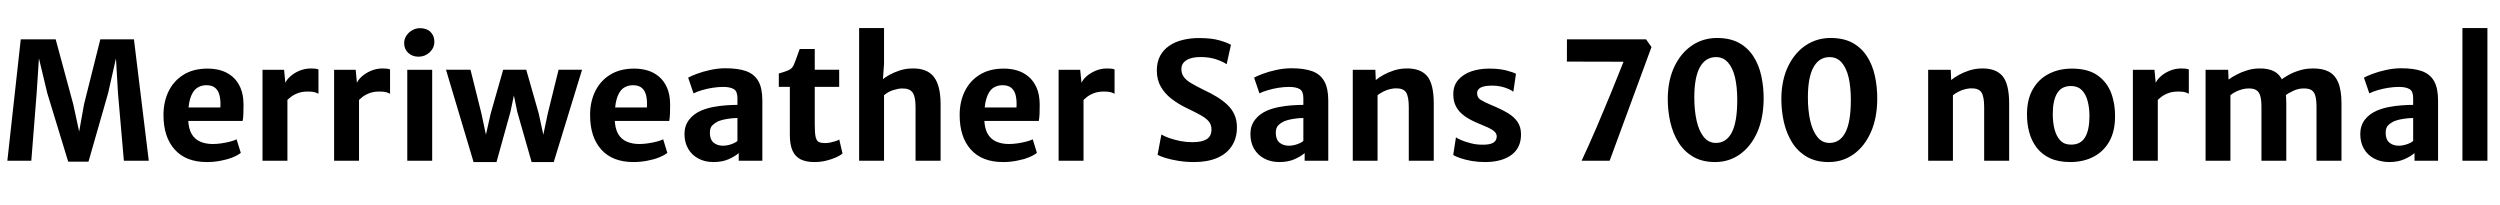 <svg xmlns="http://www.w3.org/2000/svg" xmlns:xlink="http://www.w3.org/1999/xlink" width="367.32" height="30.168"><path fill="black" d="M4.60 23.62L1.08 23.62L3.05 5.78L8.18 5.78L10.76 15.31L11.63 19.33L12.35 15.31L14.74 5.78L19.68 5.78L21.86 23.62L18.20 23.62L17.33 13.62L17.04 8.57L15.88 13.70L13.00 23.75L10.02 23.75L6.95 13.70L5.72 8.57L5.39 13.62L4.60 23.62ZM30.40 23.81L30.40 23.81Q27.31 23.81 25.67 21.97Q24.02 20.14 24.02 16.90L24.02 16.90Q24.02 14.95 24.77 13.42Q25.52 11.88 26.95 10.99Q28.38 10.09 30.44 10.08L30.44 10.08Q31.49 10.07 32.44 10.34Q33.38 10.62 34.13 11.24Q34.87 11.86 35.32 12.87Q35.77 13.88 35.78 15.35L35.78 15.35Q35.78 16.08 35.76 16.70Q35.74 17.33 35.65 17.77L35.65 17.77L25.99 17.77L26.23 15.79L32.38 15.79Q32.44 14.82 32.27 14.08Q32.11 13.34 31.64 12.93Q31.18 12.52 30.32 12.52L30.32 12.52Q29.50 12.52 28.88 12.97Q28.26 13.43 27.93 14.54Q27.60 15.65 27.65 17.59L27.65 17.59Q27.70 18.90 28.16 19.69Q28.62 20.47 29.42 20.81Q30.22 21.16 31.27 21.16L31.27 21.16Q31.85 21.16 32.53 21.06Q33.22 20.96 33.83 20.80Q34.44 20.64 34.76 20.47L34.76 20.47L35.38 22.46Q34.93 22.82 34.16 23.13Q33.38 23.44 32.41 23.62Q31.43 23.81 30.40 23.81ZM42.01 14.90L42.01 14.90L41.84 12.34Q42.06 11.76 42.64 11.24Q43.21 10.72 44.00 10.39Q44.80 10.06 45.67 10.06L45.67 10.06Q46.03 10.06 46.34 10.09Q46.64 10.13 46.79 10.21L46.79 10.21L46.79 13.78Q46.62 13.67 46.27 13.56Q45.92 13.45 45.22 13.45L45.22 13.45Q44.35 13.45 43.73 13.70Q43.10 13.94 42.68 14.29Q42.25 14.63 42.01 14.90ZM42.23 23.62L38.57 23.62L38.57 10.26L41.74 10.26L41.94 12.35L42.23 12.98L42.23 23.62ZM52.54 14.90L52.54 14.90L52.37 12.34Q52.58 11.76 53.16 11.24Q53.74 10.72 54.53 10.39Q55.32 10.06 56.20 10.06L56.20 10.06Q56.56 10.06 56.86 10.09Q57.17 10.13 57.31 10.21L57.31 10.21L57.31 13.78Q57.14 13.67 56.80 13.56Q56.45 13.45 55.74 13.45L55.74 13.45Q54.88 13.45 54.25 13.70Q53.63 13.94 53.20 14.29Q52.78 14.63 52.54 14.90ZM52.75 23.62L49.09 23.62L49.09 10.26L52.26 10.26L52.46 12.35L52.75 12.98L52.75 23.62ZM63.50 23.62L59.84 23.62L59.84 10.26L63.50 10.26L63.50 23.62ZM61.49 8.33L61.49 8.33Q60.60 8.33 59.99 7.78Q59.38 7.22 59.38 6.34L59.38 6.34Q59.38 5.74 59.71 5.24Q60.04 4.74 60.57 4.44Q61.10 4.14 61.72 4.14L61.72 4.14Q62.70 4.14 63.26 4.70Q63.82 5.26 63.82 6.13L63.82 6.13Q63.82 7.04 63.13 7.69Q62.44 8.33 61.49 8.33ZM72.95 23.81L69.58 23.81L65.53 10.25L69.13 10.25L70.73 16.66L71.80 21.68L70.97 21.68L72.10 16.67L73.93 10.25L77.32 10.25L79.15 16.66L80.23 21.65L79.44 21.65L80.48 16.69L82.07 10.25L85.52 10.25L81.36 23.81L78.11 23.81L76.00 16.43L75.18 12.44L75.84 12.44L75 16.43L72.95 23.81ZM93.07 23.81L93.07 23.81Q89.99 23.81 88.34 21.97Q86.70 20.14 86.70 16.90L86.70 16.90Q86.70 14.95 87.45 13.42Q88.20 11.88 89.63 10.99Q91.06 10.09 93.12 10.08L93.12 10.08Q94.16 10.07 95.11 10.34Q96.06 10.62 96.80 11.24Q97.55 11.86 98.00 12.87Q98.45 13.88 98.46 15.35L98.46 15.35Q98.46 16.08 98.44 16.70Q98.41 17.33 98.33 17.77L98.33 17.77L88.67 17.77L88.91 15.79L95.05 15.79Q95.11 14.82 94.95 14.08Q94.79 13.34 94.32 12.93Q93.85 12.52 93.00 12.52L93.00 12.52Q92.17 12.52 91.55 12.97Q90.94 13.43 90.61 14.54Q90.28 15.65 90.32 17.59L90.32 17.59Q90.37 18.90 90.83 19.69Q91.30 20.47 92.09 20.81Q92.89 21.16 93.95 21.16L93.95 21.16Q94.52 21.16 95.21 21.06Q95.89 20.96 96.50 20.80Q97.12 20.64 97.44 20.47L97.44 20.47L98.05 22.46Q97.61 22.82 96.83 23.13Q96.06 23.44 95.08 23.62Q94.10 23.81 93.07 23.81ZM104.83 23.81L104.83 23.81Q103.56 23.81 102.60 23.29Q101.64 22.78 101.11 21.85Q100.57 20.93 100.57 19.70L100.57 19.70Q100.57 18.48 101.24 17.60Q101.90 16.73 103.04 16.24L103.04 16.24Q103.82 15.91 104.75 15.73Q105.68 15.55 106.61 15.48Q107.54 15.41 108.35 15.41L108.35 15.41L108.96 16.16L108.35 17.34Q107.92 17.34 107.38 17.40Q106.84 17.46 106.34 17.57Q105.84 17.69 105.50 17.83L105.50 17.83Q105.04 18.05 104.67 18.41Q104.30 18.77 104.30 19.51L104.30 19.51Q104.30 20.48 104.84 20.95Q105.38 21.41 106.24 21.41L106.24 21.41Q106.68 21.41 107.12 21.29Q107.56 21.17 107.89 21.01Q108.23 20.84 108.35 20.70L108.35 20.70L108.98 21.46L108.54 22.49Q108.00 22.97 107.06 23.39Q106.12 23.81 104.83 23.81ZM112.01 14.78L112.01 23.62L108.54 23.62L108.54 21.62L108.35 21.62L108.35 14.42Q108.35 13.40 107.81 13.09Q107.27 12.77 106.26 12.77L106.26 12.77Q105.50 12.77 104.68 12.90Q103.86 13.03 103.13 13.25Q102.40 13.46 101.90 13.72L101.90 13.72L101.11 11.41Q101.52 11.17 102.38 10.85Q103.25 10.52 104.36 10.28Q105.48 10.03 106.61 10.03L106.61 10.03Q108.46 10.03 109.65 10.46Q110.84 10.90 111.43 11.93Q112.01 12.96 112.01 14.78L112.01 14.78ZM119.65 23.81L119.65 23.81Q118.43 23.81 117.63 23.41Q116.83 23.00 116.44 22.13Q116.05 21.25 116.05 19.81L116.05 19.81L116.05 12.76L114.43 12.76L114.43 10.80Q115.32 10.55 115.85 10.32Q116.39 10.09 116.63 9.53L116.63 9.53Q116.75 9.25 116.89 8.88Q117.02 8.51 117.18 8.08Q117.34 7.64 117.50 7.20L117.50 7.20L119.71 7.20L119.71 10.25L123.30 10.25L123.30 12.76L119.71 12.76L119.71 18.26Q119.71 19.54 119.84 20.12Q119.98 20.70 120.30 20.86Q120.62 21.02 121.24 21.02L121.24 21.02Q121.55 21.02 121.96 20.95Q122.36 20.87 122.74 20.75Q123.11 20.63 123.31 20.50L123.31 20.50L123.79 22.55Q123.47 22.84 122.82 23.13Q122.17 23.42 121.34 23.62Q120.52 23.81 119.65 23.81ZM129.89 23.62L126.23 23.62L126.23 4.12L129.89 4.12L129.89 9.34L129.70 12.08L129.58 11.75Q130.02 11.36 130.72 10.98Q131.42 10.60 132.26 10.33Q133.10 10.07 133.99 10.06L133.99 10.06Q136.18 10.00 137.19 11.27Q138.20 12.54 138.20 15.32L138.20 15.32L138.20 23.62L134.52 23.62L134.52 15.74Q134.52 14.16 134.06 13.56Q133.61 12.96 132.48 13.00L132.48 13.00Q131.98 13.01 131.24 13.24Q130.51 13.46 129.89 13.99L129.89 13.99L129.89 23.62ZM147.37 23.81L147.37 23.81Q144.29 23.81 142.64 21.97Q141 20.14 141 16.90L141 16.90Q141 14.95 141.75 13.42Q142.50 11.88 143.93 10.99Q145.36 10.09 147.42 10.08L147.42 10.08Q148.46 10.07 149.41 10.34Q150.36 10.62 151.10 11.24Q151.85 11.86 152.30 12.87Q152.75 13.88 152.76 15.35L152.76 15.35Q152.76 16.08 152.74 16.70Q152.71 17.33 152.63 17.77L152.63 17.77L142.97 17.77L143.21 15.79L149.35 15.79Q149.41 14.82 149.25 14.08Q149.09 13.34 148.62 12.93Q148.15 12.52 147.30 12.52L147.30 12.52Q146.47 12.52 145.85 12.97Q145.24 13.43 144.91 14.54Q144.58 15.65 144.62 17.59L144.62 17.59Q144.67 18.90 145.13 19.69Q145.60 20.47 146.39 20.81Q147.19 21.16 148.25 21.16L148.25 21.16Q148.82 21.16 149.51 21.06Q150.19 20.96 150.80 20.80Q151.42 20.64 151.74 20.47L151.74 20.47L152.35 22.46Q151.91 22.82 151.13 23.13Q150.36 23.44 149.38 23.62Q148.40 23.81 147.37 23.81ZM158.99 14.90L158.99 14.90L158.82 12.34Q159.04 11.76 159.61 11.24Q160.19 10.72 160.98 10.39Q161.77 10.06 162.65 10.06L162.65 10.06Q163.01 10.06 163.31 10.09Q163.62 10.13 163.76 10.21L163.76 10.21L163.76 13.78Q163.60 13.67 163.25 13.56Q162.90 13.45 162.19 13.45L162.19 13.45Q161.33 13.45 160.70 13.70Q160.08 13.94 159.65 14.29Q159.23 14.63 158.99 14.90ZM159.20 23.62L155.54 23.62L155.54 10.26L158.71 10.26L158.92 12.35L159.20 12.98L159.20 23.62ZM175.46 23.81L175.46 23.81Q174.23 23.81 173.12 23.63Q172.02 23.45 171.22 23.20Q170.41 22.94 170.08 22.74L170.08 22.74L170.64 19.76Q171.08 20.03 171.81 20.29Q172.54 20.54 173.41 20.72Q174.29 20.89 175.18 20.89L175.18 20.89Q176.60 20.89 177.30 20.45Q178.00 20.00 178.00 19.02L178.00 19.02Q178.00 18.32 177.61 17.85Q177.23 17.38 176.41 16.92Q175.58 16.46 174.28 15.84L174.28 15.84Q173.16 15.30 172.18 14.56Q171.19 13.81 170.58 12.78Q169.97 11.75 169.97 10.37L169.97 10.37Q169.97 9.12 170.45 8.21Q170.94 7.31 171.79 6.73Q172.64 6.14 173.77 5.87Q174.89 5.59 176.17 5.59L176.17 5.59Q178.02 5.59 179.21 5.94Q180.40 6.29 180.86 6.59L180.86 6.59L180.23 9.44Q179.66 9.04 178.67 8.71Q177.67 8.38 176.39 8.38L176.39 8.38Q175.54 8.38 174.91 8.58Q174.28 8.78 173.93 9.17Q173.58 9.56 173.58 10.13L173.58 10.13Q173.58 10.80 173.91 11.27Q174.24 11.75 174.96 12.19Q175.68 12.62 176.83 13.19L176.83 13.19Q177.88 13.68 178.76 14.21Q179.65 14.75 180.32 15.38Q181.00 16.02 181.37 16.84Q181.74 17.65 181.74 18.71L181.74 18.71Q181.74 20.32 180.98 21.46Q180.23 22.61 178.82 23.21Q177.41 23.81 175.46 23.81ZM187.98 23.81L187.98 23.81Q186.71 23.81 185.75 23.29Q184.79 22.78 184.25 21.85Q183.72 20.93 183.72 19.70L183.72 19.70Q183.72 18.48 184.39 17.60Q185.05 16.73 186.19 16.24L186.19 16.24Q186.97 15.91 187.90 15.73Q188.83 15.55 189.76 15.48Q190.69 15.41 191.50 15.41L191.50 15.41L192.11 16.16L191.50 17.34Q191.06 17.34 190.52 17.40Q189.98 17.46 189.49 17.57Q188.99 17.69 188.65 17.83L188.65 17.83Q188.18 18.05 187.82 18.41Q187.45 18.77 187.45 19.51L187.45 19.51Q187.45 20.48 187.99 20.95Q188.53 21.41 189.38 21.41L189.38 21.41Q189.83 21.41 190.27 21.29Q190.70 21.17 191.04 21.01Q191.38 20.84 191.50 20.70L191.50 20.70L192.13 21.46L191.69 22.49Q191.15 22.97 190.21 23.39Q189.26 23.81 187.98 23.81ZM195.16 14.78L195.16 23.62L191.69 23.62L191.69 21.62L191.50 21.62L191.50 14.42Q191.50 13.40 190.96 13.09Q190.42 12.77 189.41 12.77L189.41 12.77Q188.65 12.77 187.83 12.90Q187.01 13.03 186.28 13.25Q185.54 13.46 185.05 13.72L185.05 13.72L184.26 11.41Q184.67 11.17 185.53 10.85Q186.40 10.52 187.51 10.28Q188.63 10.03 189.76 10.03L189.76 10.03Q191.60 10.03 192.80 10.46Q193.99 10.90 194.57 11.93Q195.16 12.96 195.16 14.78L195.16 14.78ZM202.40 23.62L198.76 23.62L198.76 10.26L202.08 10.26L202.14 11.76Q202.60 11.38 203.30 10.99Q204.01 10.60 204.87 10.33Q205.73 10.07 206.60 10.06L206.60 10.06Q208.69 10.01 209.68 11.17Q210.66 12.32 210.66 15.23L210.66 15.23L210.66 23.62L206.99 23.62L206.99 15.74Q206.99 14.18 206.58 13.56Q206.17 12.94 204.98 12.98L204.98 12.98Q204.62 13.00 204.17 13.11Q203.72 13.22 203.26 13.45Q202.80 13.67 202.40 13.99L202.40 13.99L202.40 23.62ZM213.52 22.76L213.52 22.76L213.92 20.18Q214.12 20.34 214.70 20.59Q215.29 20.84 216.11 21.05Q216.92 21.26 217.79 21.26L217.79 21.26Q218.88 21.28 219.40 20.97Q219.91 20.66 219.91 20.05L219.91 20.05Q219.91 19.63 219.57 19.32Q219.23 19.01 218.64 18.74Q218.05 18.47 217.33 18.18L217.33 18.18Q216.04 17.66 215.19 17.05Q214.34 16.44 213.93 15.65Q213.52 14.87 213.53 13.81L213.53 13.81Q213.54 12.56 214.25 11.74Q214.97 10.91 216.16 10.49Q217.36 10.08 218.81 10.08L218.81 10.08Q220.28 10.08 221.32 10.35Q222.36 10.62 222.74 10.85L222.74 10.85L222.35 13.48Q222.12 13.28 221.63 13.07Q221.14 12.85 220.52 12.71Q219.90 12.58 219.26 12.58L219.26 12.58Q218.10 12.58 217.57 12.86Q217.03 13.14 217.03 13.67L217.03 13.67Q217.02 14.35 217.57 14.68Q218.11 15.01 219.08 15.42L219.08 15.42Q220.52 16.01 221.50 16.59Q222.48 17.17 222.98 17.92Q223.48 18.67 223.48 19.75L223.48 19.75Q223.48 21.74 222.05 22.78Q220.62 23.81 218.20 23.81L218.20 23.81Q217.18 23.81 216.23 23.65Q215.29 23.48 214.58 23.24Q213.86 23.00 213.52 22.76ZM236.50 23.62L232.38 23.62Q232.86 22.61 233.40 21.40Q233.94 20.18 234.52 18.85Q235.09 17.51 235.66 16.15Q236.23 14.80 236.76 13.50Q237.29 12.20 237.74 11.07Q238.20 9.94 238.54 9.07L238.54 9.07L230.22 9.05L230.23 5.78L241.85 5.78L242.65 6.91L236.50 23.62ZM251.99 23.81L251.99 23.81Q250.12 23.81 248.79 23.04Q247.46 22.27 246.63 20.95Q245.80 19.62 245.41 17.93Q245.03 16.25 245.04 14.41L245.04 14.41Q245.08 11.71 246.04 9.73Q247.01 7.74 248.63 6.66Q250.25 5.58 252.28 5.58L252.28 5.58Q254.17 5.58 255.49 6.29Q256.80 7.01 257.61 8.26Q258.42 9.50 258.78 11.13Q259.14 12.76 259.13 14.58L259.13 14.58Q259.10 17.36 258.19 19.43Q257.27 21.50 255.66 22.66Q254.05 23.81 251.99 23.81ZM252.08 21L252.08 21Q253.63 21.01 254.44 19.48Q255.25 17.94 255.25 14.70L255.25 14.70Q255.25 12.78 254.92 11.36Q254.58 9.95 253.88 9.17Q253.19 8.39 252.13 8.39L252.13 8.39Q250.58 8.39 249.76 9.88Q248.94 11.36 248.94 14.32L248.94 14.32Q248.94 16.22 249.28 17.73Q249.62 19.24 250.32 20.11Q251.02 20.99 252.08 21ZM268.68 23.81L268.68 23.81Q266.81 23.81 265.48 23.04Q264.16 22.27 263.32 20.95Q262.49 19.62 262.10 17.93Q261.72 16.25 261.73 14.41L261.73 14.41Q261.77 11.71 262.73 9.73Q263.70 7.74 265.32 6.66Q266.94 5.58 268.97 5.58L268.97 5.58Q270.86 5.58 272.18 6.29Q273.49 7.01 274.30 8.26Q275.11 9.50 275.47 11.13Q275.83 12.76 275.82 14.58L275.82 14.58Q275.80 17.36 274.88 19.43Q273.96 21.50 272.35 22.66Q270.74 23.81 268.68 23.81ZM268.78 21L268.78 21Q270.32 21.01 271.13 19.48Q271.94 17.94 271.94 14.70L271.94 14.70Q271.94 12.78 271.61 11.36Q271.27 9.95 270.58 9.17Q269.88 8.39 268.82 8.39L268.82 8.39Q267.28 8.39 266.45 9.88Q265.63 11.36 265.63 14.32L265.63 14.32Q265.63 16.22 265.97 17.73Q266.32 19.24 267.01 20.11Q267.71 20.99 268.78 21ZM286.94 23.62L283.30 23.62L283.30 10.26L286.62 10.26L286.68 11.76Q287.14 11.38 287.84 10.99Q288.55 10.60 289.41 10.33Q290.27 10.07 291.14 10.06L291.14 10.06Q293.23 10.01 294.22 11.17Q295.20 12.32 295.20 15.23L295.20 15.23L295.20 23.62L291.53 23.62L291.53 15.74Q291.53 14.18 291.12 13.56Q290.71 12.94 289.52 12.98L289.52 12.98Q289.16 13.00 288.71 13.11Q288.26 13.22 287.80 13.45Q287.34 13.67 286.94 13.99L286.94 13.99L286.94 23.62ZM304.18 23.81L304.18 23.81Q302.42 23.81 301.20 23.24Q299.98 22.67 299.23 21.67Q298.48 20.68 298.14 19.39Q297.80 18.10 297.82 16.66L297.82 16.66Q297.85 14.52 298.71 13.06Q299.57 11.59 301.05 10.84Q302.53 10.08 304.42 10.08L304.42 10.08Q306.77 10.08 308.17 11.06Q309.58 12.05 310.19 13.67Q310.80 15.30 310.76 17.21L310.76 17.21Q310.74 19.36 309.89 20.83Q309.04 22.30 307.56 23.05Q306.08 23.81 304.18 23.81ZM304.27 21.25L304.27 21.25Q305.70 21.26 306.35 20.18Q307.00 19.10 307.00 17.05L307.00 17.05Q307.00 15.84 306.73 14.84Q306.47 13.85 305.89 13.25Q305.30 12.65 304.34 12.64L304.34 12.64Q302.90 12.62 302.26 13.69Q301.61 14.75 301.61 16.75L301.61 16.75Q301.61 17.98 301.87 19.00Q302.14 20.03 302.72 20.64Q303.30 21.25 304.27 21.25ZM316.82 14.90L316.82 14.90L316.66 12.34Q316.87 11.76 317.45 11.24Q318.02 10.72 318.82 10.39Q319.61 10.06 320.48 10.06L320.48 10.06Q320.84 10.06 321.15 10.09Q321.46 10.13 321.60 10.21L321.60 10.21L321.60 13.78Q321.43 13.67 321.08 13.56Q320.74 13.45 320.03 13.45L320.03 13.45Q319.16 13.45 318.54 13.70Q317.92 13.94 317.49 14.29Q317.06 14.63 316.82 14.90ZM317.04 23.62L313.38 23.62L313.38 10.26L316.55 10.26L316.75 12.35L317.04 12.98L317.04 23.62ZM327.71 23.62L324.06 23.62L324.06 10.26L327.38 10.26L327.44 11.69Q327.91 11.33 328.63 10.96Q329.34 10.58 330.18 10.33Q331.02 10.07 331.90 10.06L331.90 10.06Q333.28 10.02 334.16 10.50Q335.05 10.98 335.48 12.13Q335.92 13.27 335.92 15.20L335.92 15.20L335.92 23.62L332.27 23.62L332.27 15.74Q332.27 14.71 332.10 14.11Q331.93 13.50 331.51 13.24Q331.08 12.97 330.30 13.00L330.30 13.00Q329.77 13.00 329.04 13.25Q328.31 13.50 327.71 13.99L327.71 13.99L327.71 23.62ZM335.76 14.05L335.76 14.05L335.09 11.78Q335.47 11.45 336.19 11.05Q336.90 10.64 337.84 10.35Q338.77 10.06 339.82 10.06L339.82 10.06Q341.20 10.04 342.13 10.51Q343.07 10.98 343.55 12.12Q344.03 13.26 344.03 15.22L344.03 15.22L344.03 23.62L340.36 23.62L340.36 15.73Q340.36 14.70 340.19 14.09Q340.03 13.49 339.61 13.23Q339.18 12.97 338.39 13.00L338.39 13.00Q337.70 13.00 336.98 13.33Q336.25 13.66 335.76 14.05ZM351.05 23.81L351.05 23.81Q349.78 23.81 348.82 23.29Q347.86 22.78 347.32 21.85Q346.79 20.93 346.79 19.70L346.79 19.70Q346.79 18.48 347.45 17.60Q348.12 16.73 349.26 16.24L349.26 16.24Q350.04 15.91 350.97 15.73Q351.90 15.55 352.83 15.48Q353.76 15.41 354.56 15.41L354.56 15.41L355.18 16.16L354.56 17.34Q354.13 17.34 353.59 17.40Q353.05 17.46 352.55 17.57Q352.06 17.69 351.72 17.83L351.72 17.83Q351.25 18.05 350.89 18.41Q350.52 18.77 350.52 19.51L350.52 19.51Q350.52 20.48 351.06 20.95Q351.60 21.41 352.45 21.41L352.45 21.41Q352.90 21.41 353.33 21.29Q353.77 21.17 354.11 21.01Q354.44 20.84 354.56 20.70L354.56 20.70L355.20 21.46L354.76 22.49Q354.22 22.97 353.27 23.39Q352.33 23.81 351.05 23.81ZM358.22 14.78L358.22 23.62L354.76 23.62L354.76 21.62L354.56 21.62L354.56 14.42Q354.56 13.40 354.02 13.09Q353.48 12.77 352.48 12.77L352.48 12.77Q351.72 12.77 350.90 12.90Q350.08 13.03 349.34 13.25Q348.61 13.46 348.12 13.72L348.12 13.72L347.33 11.41Q347.74 11.17 348.60 10.85Q349.46 10.52 350.58 10.28Q351.70 10.03 352.82 10.03L352.82 10.03Q354.67 10.03 355.87 10.46Q357.06 10.90 357.64 11.93Q358.22 12.96 358.22 14.78L358.22 14.78ZM365.47 23.62L361.80 23.62L361.80 4.12L365.47 4.12L365.47 23.62Z"/></svg>